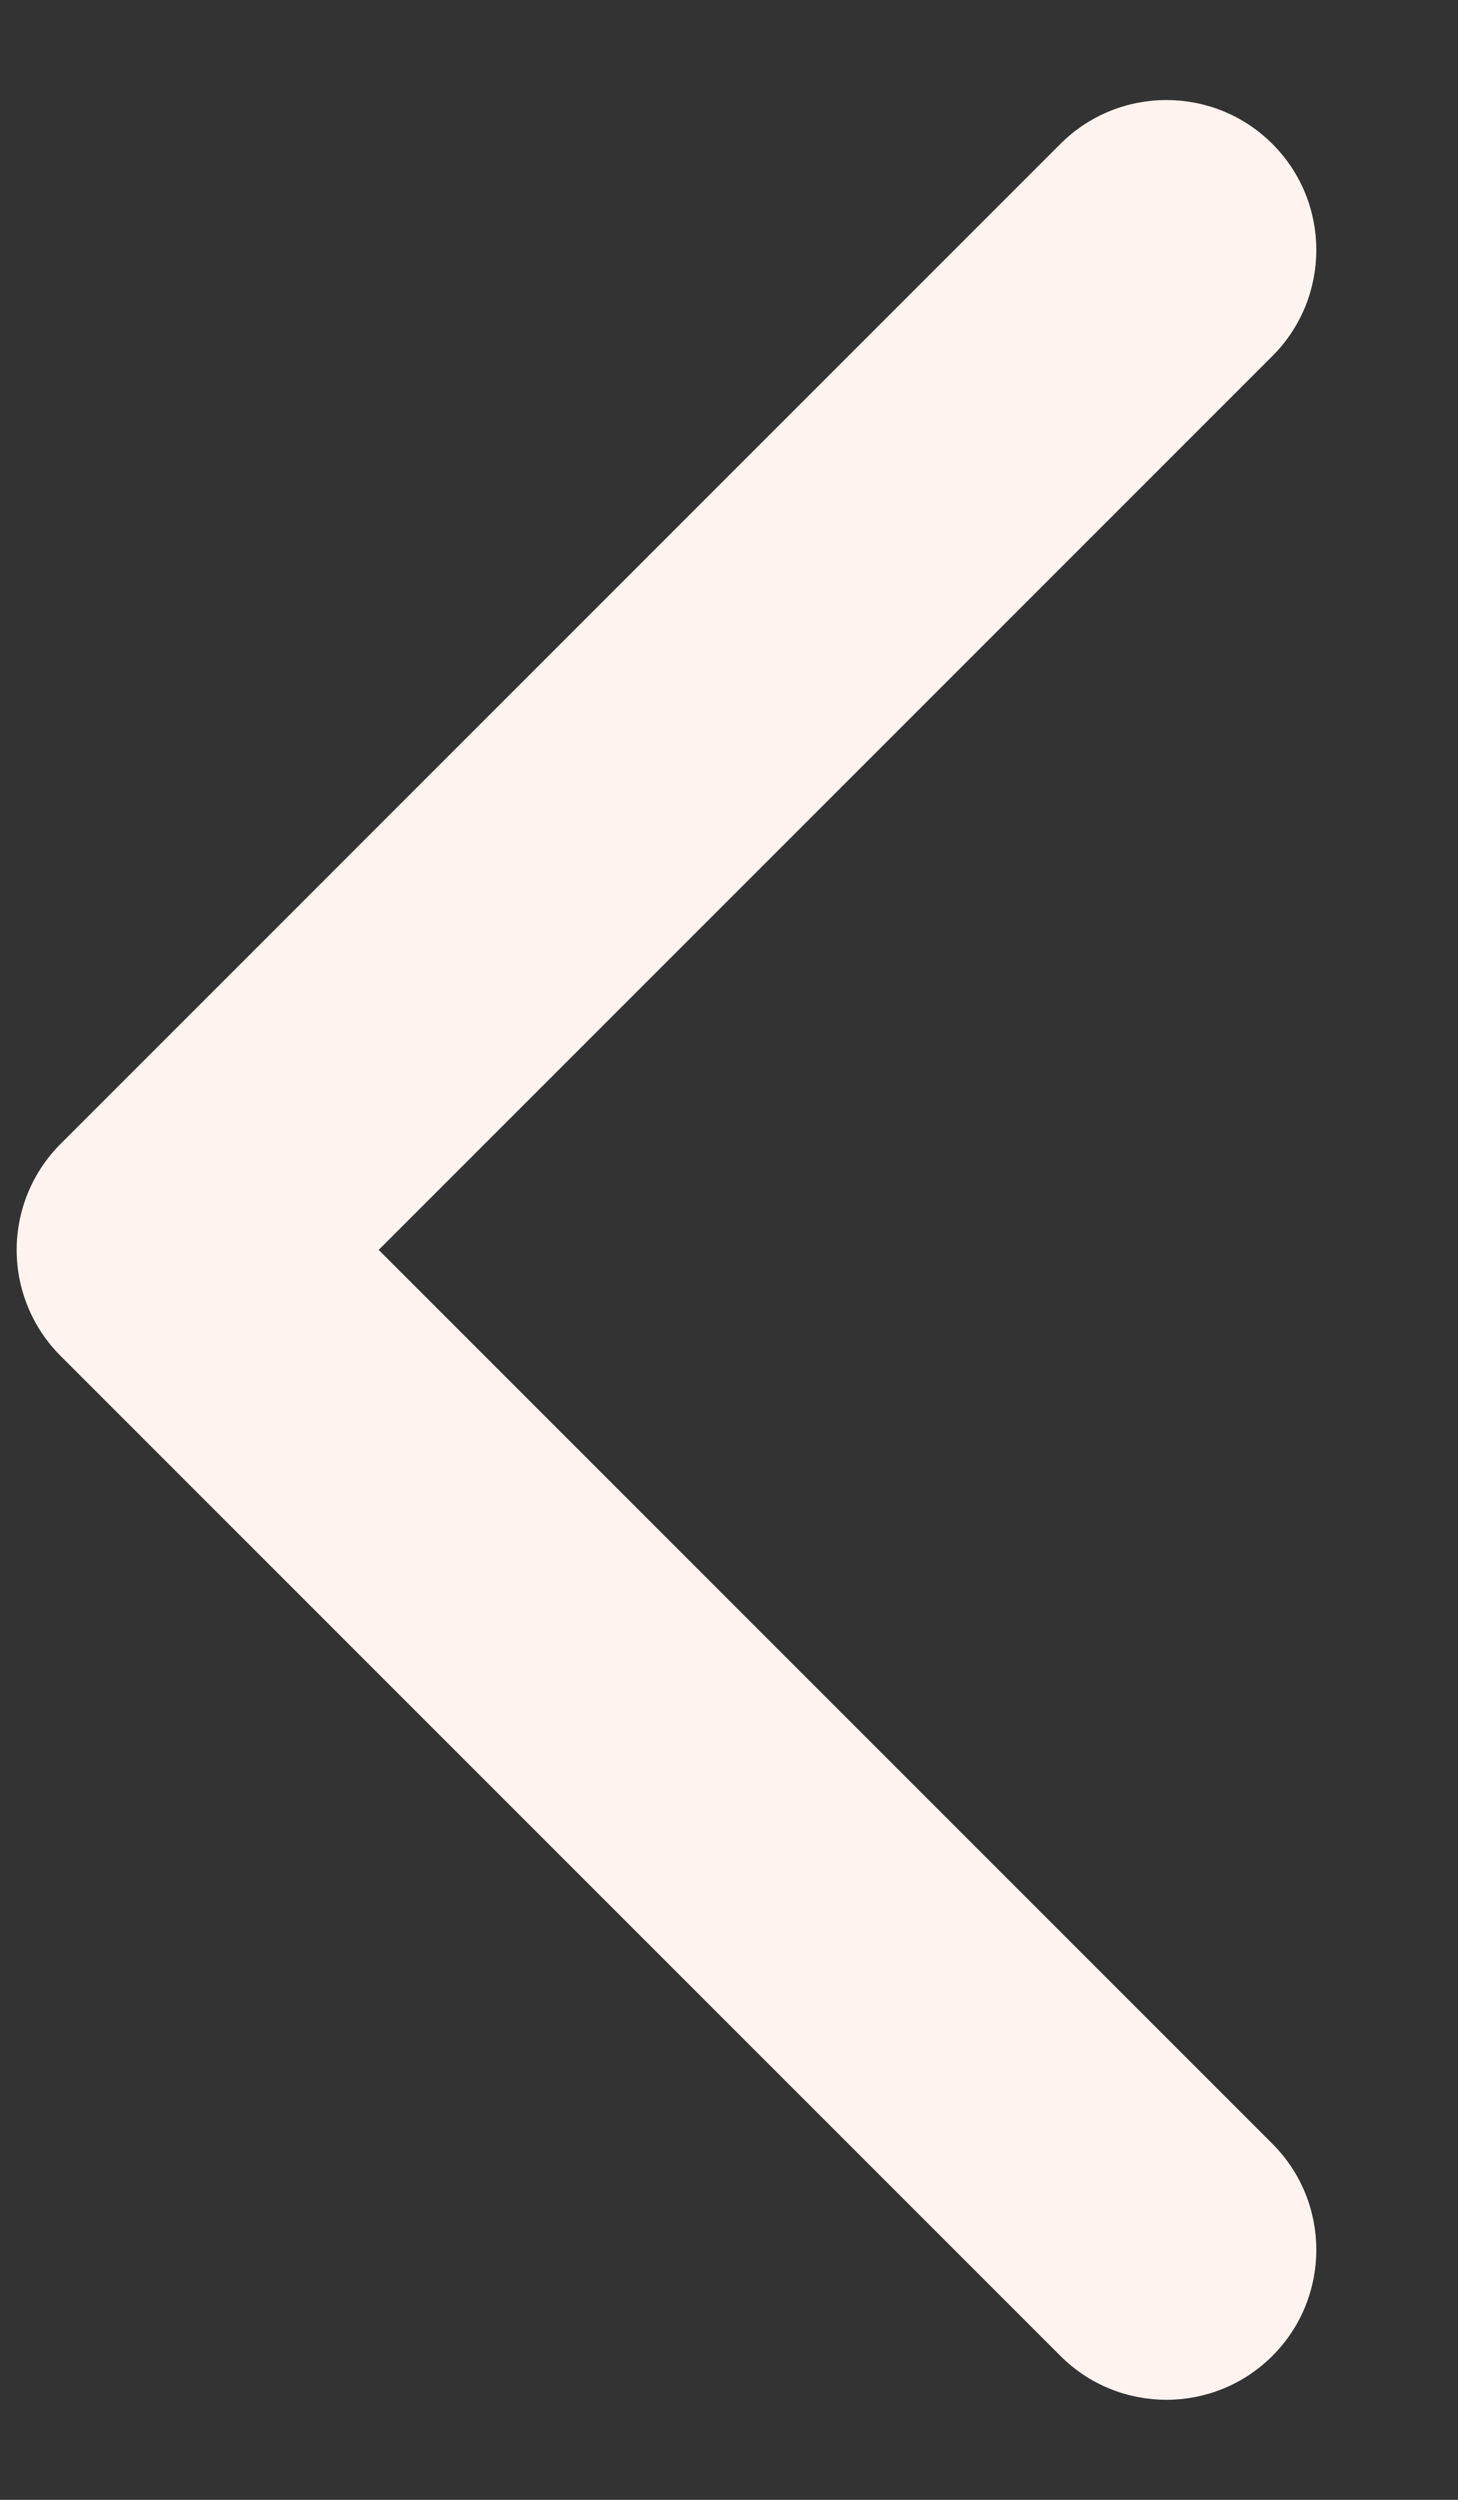 <svg width="7" height="12" viewBox="0 0 7 12" fill="none" xmlns="http://www.w3.org/2000/svg">
<rect x="0" y="0" width="7" height="12" fill="#333333" stroke="none"/>
<path fill-rule="evenodd" clip-rule="evenodd" d="M6.109 0.691C6.39 0.972 6.39 1.428 6.109 1.709L1.818 6L6.109 10.291C6.39 10.572 6.39 11.028 6.109 11.309C5.828 11.59 5.372 11.59 5.091 11.309L0.291 6.509C0.156 6.374 0.08 6.191 0.08 6C0.08 5.809 0.156 5.626 0.291 5.491L5.091 0.691C5.372 0.41 5.828 0.41 6.109 0.691Z" fill="#FFF3EF"/>
</svg>
